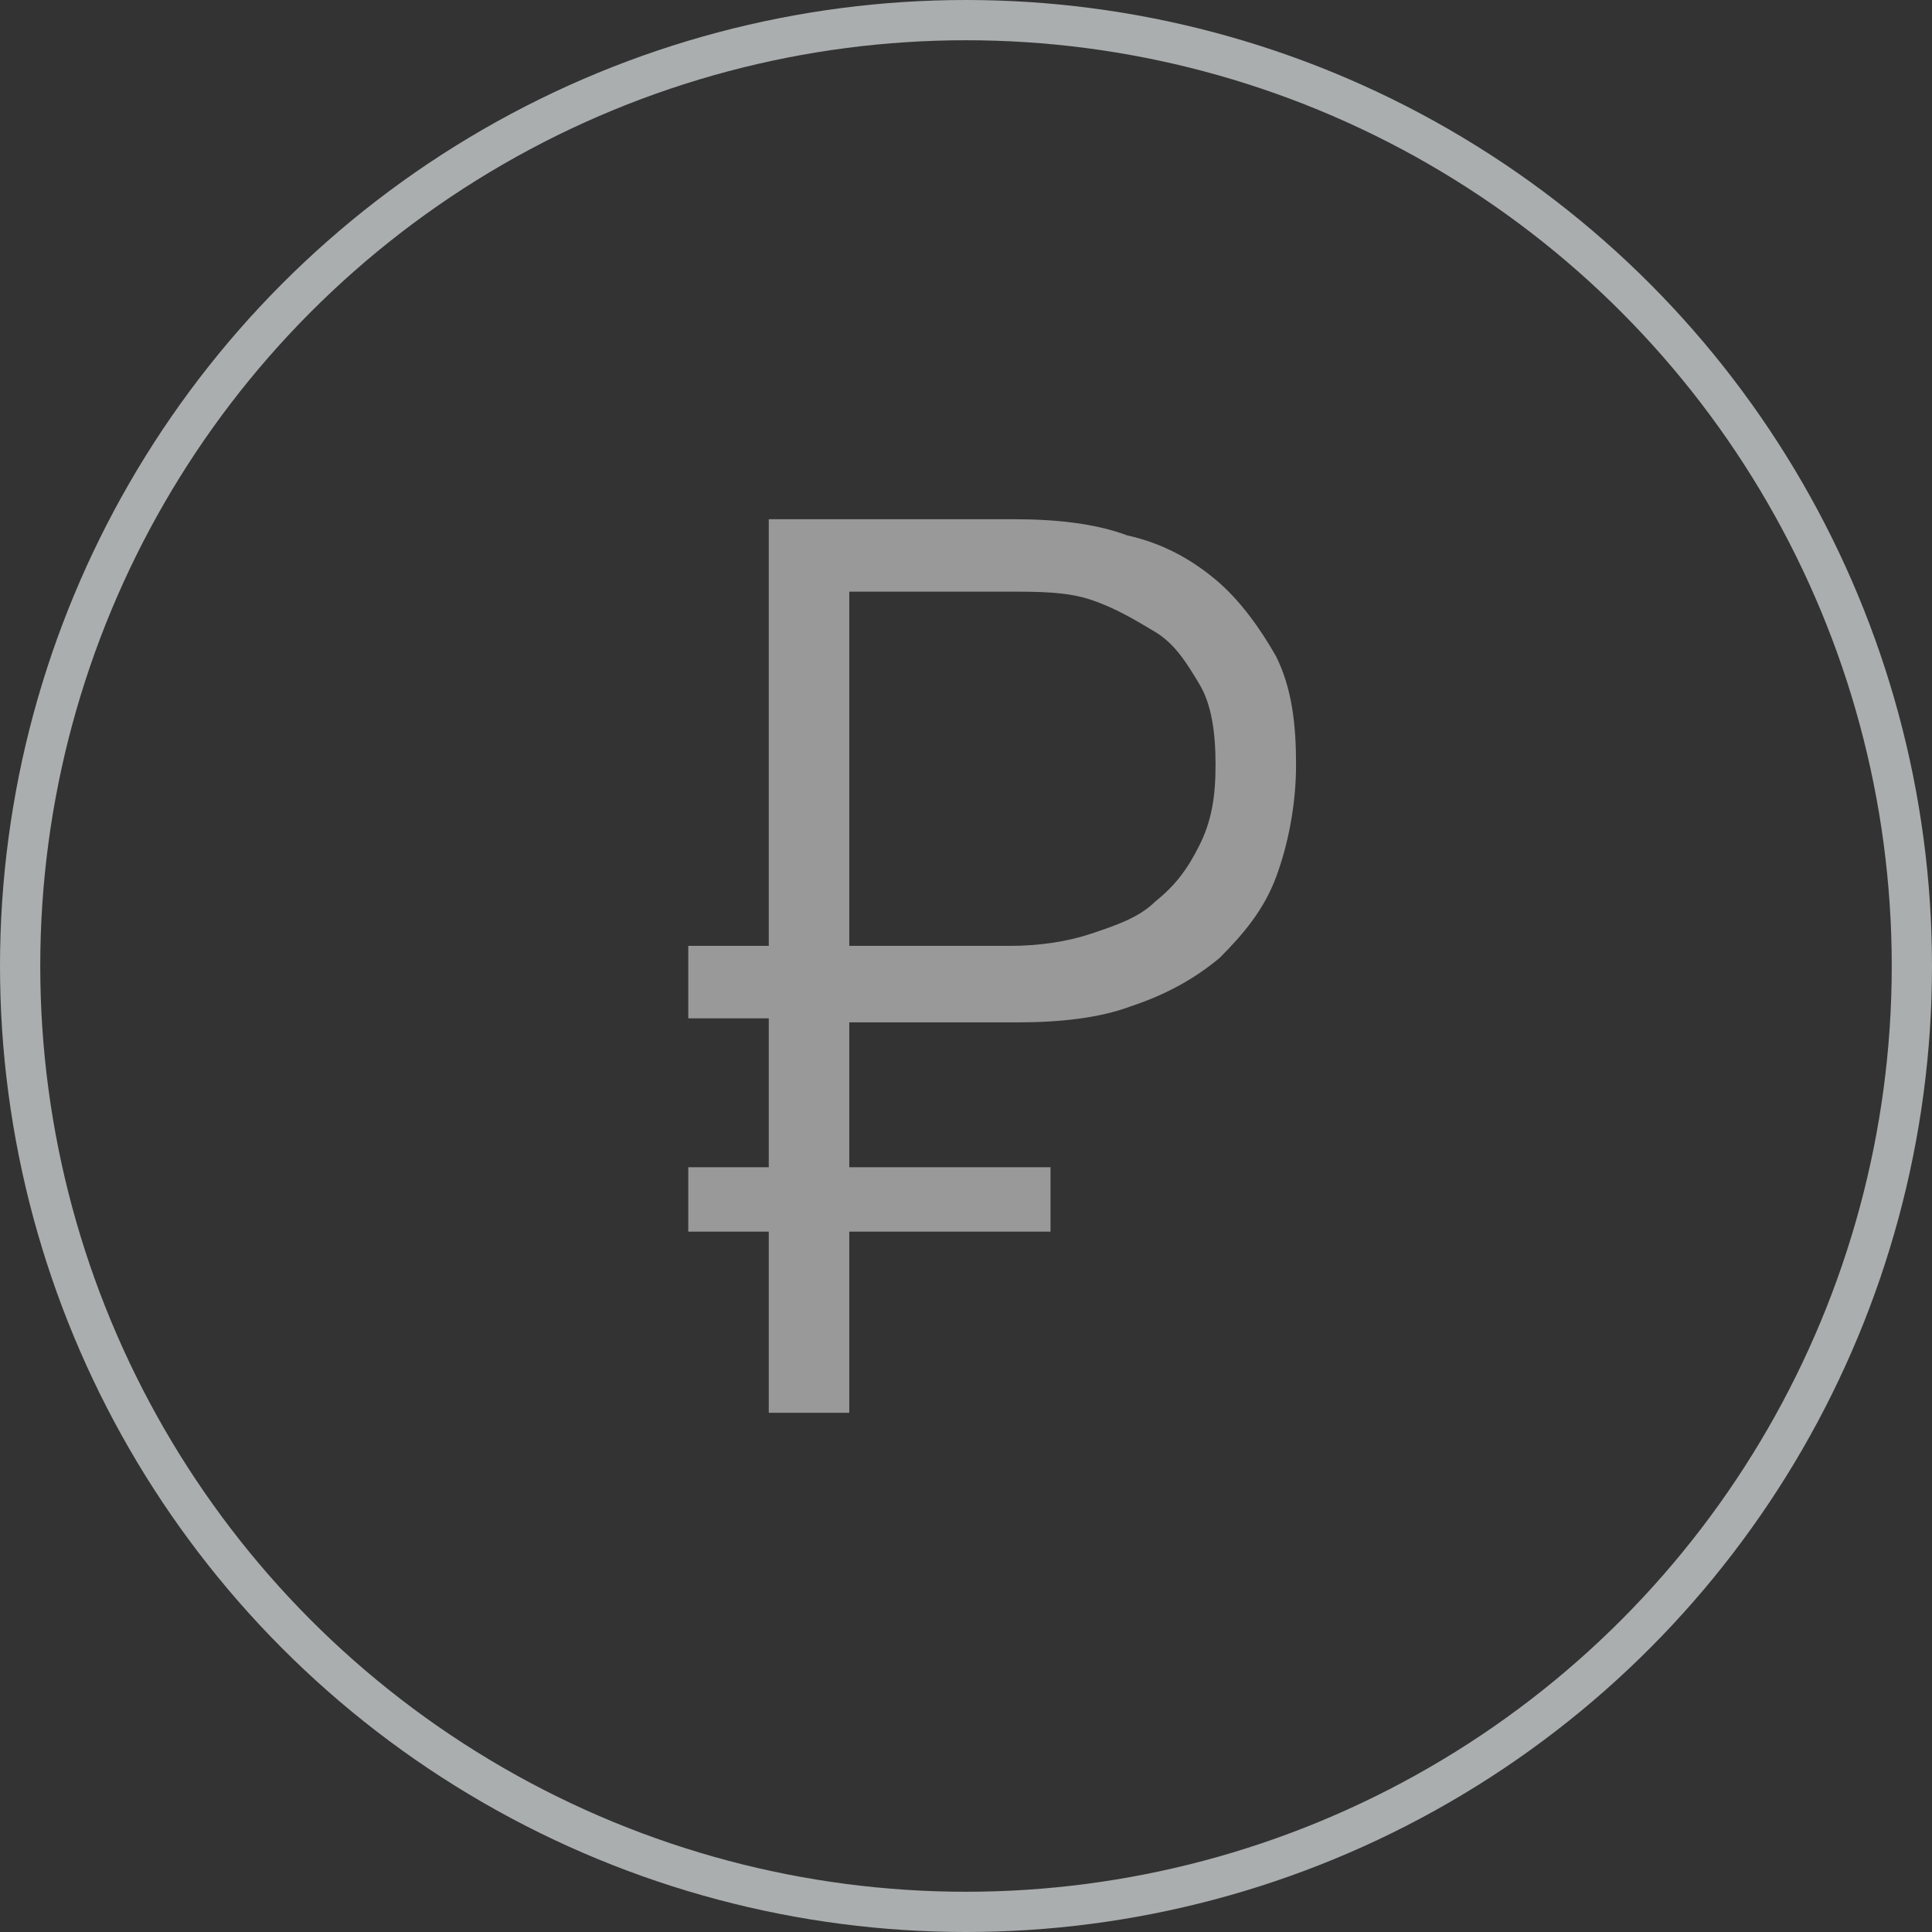 <?xml version="1.0" encoding="utf-8"?>
<!-- Generator: Adobe Illustrator 19.1.0, SVG Export Plug-In . SVG Version: 6.00 Build 0)  -->
<svg version="1.1" id="Layer_1" xmlns="http://www.w3.org/2000/svg" xmlns:xlink="http://www.w3.org/1999/xlink" x="0px" y="0px"
	 viewBox="0 0 48 48" style="enable-background:new 0 0 48 48;" xml:space="preserve">
<rect x="0" y="0" width="48" height="48" fill="#333333" stroke="none"/>
<ellipse style="opacity:0.65;fill:none;stroke:#E9F0F0;stroke-miterlimit:10;" cx="24" cy="24" rx="23.5" ry="23.5"/>
<g style="opacity:0.5;">
	<path style="fill:#FFFFFF;" d="M21.1,25.3v3.7h5v1.6h-5v4.5h-2v-4.5h-2v-1.6h2v-3.7h-2v-1.8h2V12.9h6.1c1,0,2,0.1,2.8,0.4
		c0.9,0.2,1.6,0.6,2.2,1.1c0.6,0.5,1.1,1.2,1.5,1.9c0.4,0.8,0.5,1.7,0.5,2.7S32,21,31.7,21.8c-0.3,0.8-0.8,1.4-1.4,2
		c-0.6,0.5-1.3,0.9-2.2,1.2c-0.8,0.3-1.8,0.4-2.8,0.4H21.1z M25.1,23.5c0.7,0,1.4-0.1,2-0.3c0.6-0.2,1.2-0.4,1.6-0.8
		c0.5-0.4,0.8-0.8,1.1-1.4s0.4-1.2,0.4-2s-0.1-1.5-0.4-2s-0.6-1-1.1-1.3c-0.5-0.3-1-0.6-1.6-0.8c-0.6-0.2-1.3-0.2-2-0.2h-4v8.8H25.1
		z"/>
</g>
</svg>
